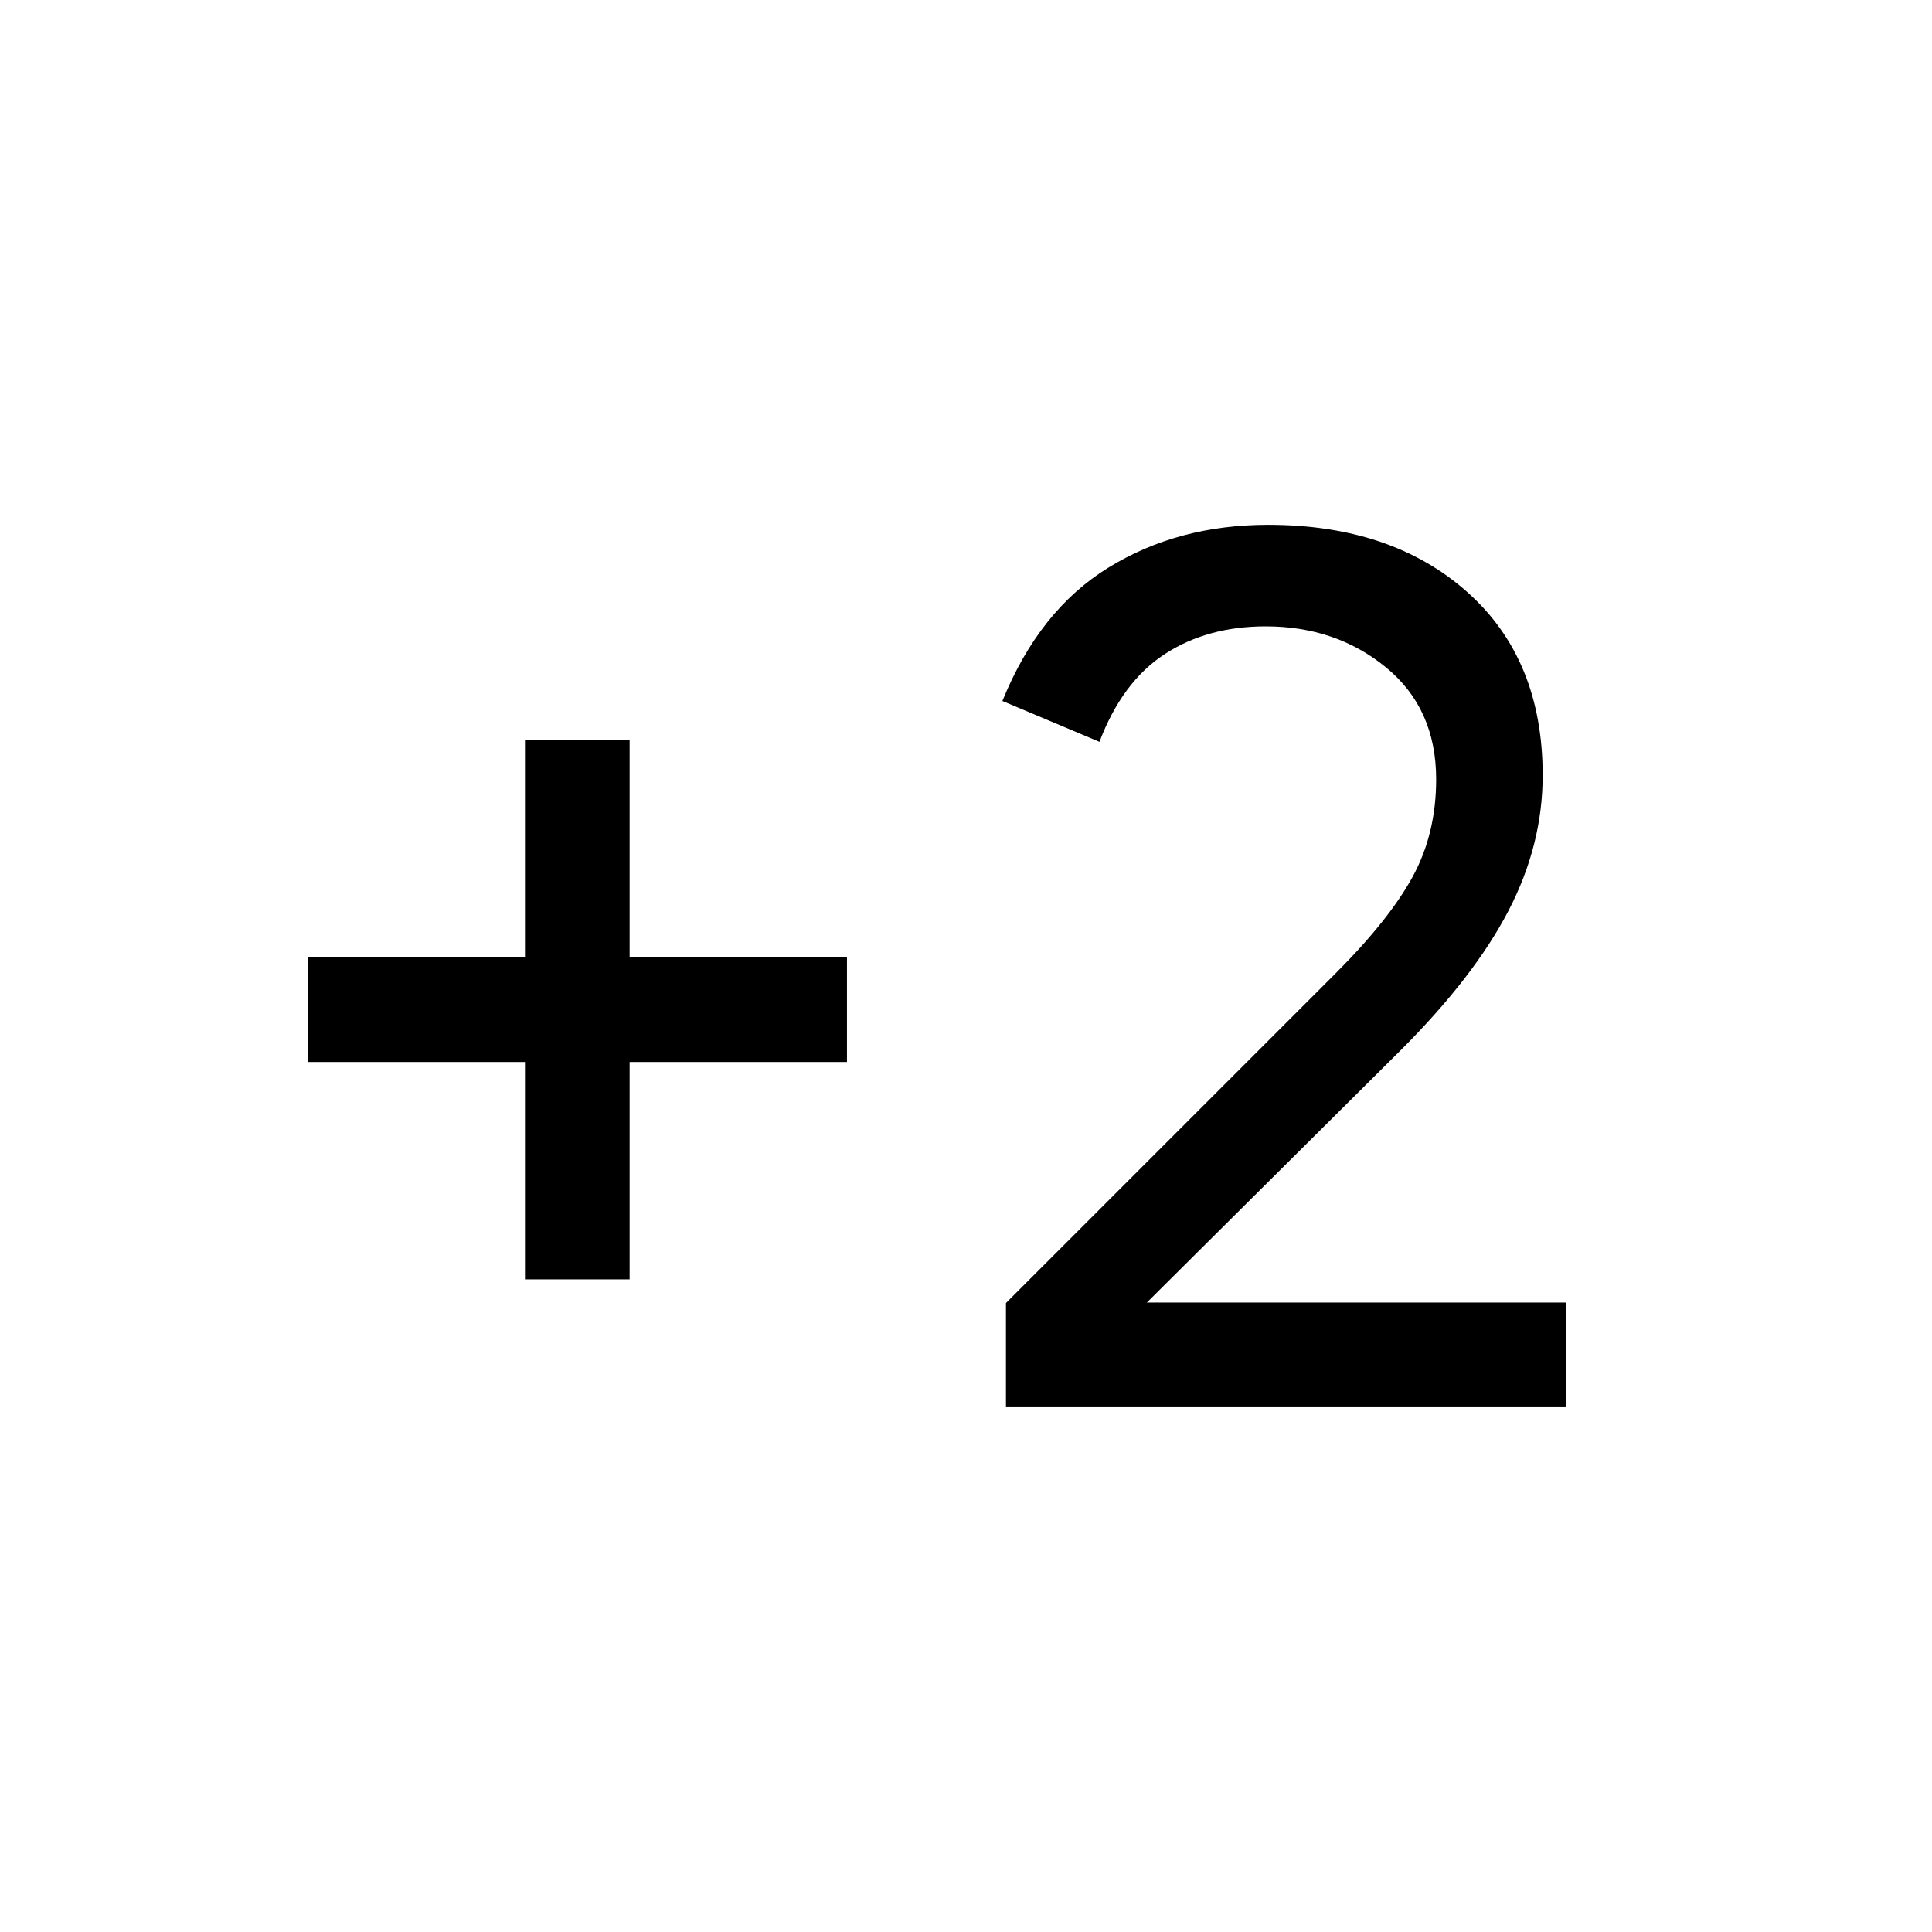 <svg xmlns="http://www.w3.org/2000/svg" height="20" viewBox="0 -960 960 960" width="20"><path d="M260.85-324.31v-108h-108v-52h108v-108h52v108h108v52h-108v108h-52Zm239 63.54v-51.77l163.69-163.69q26.77-26.77 38.42-48.15 11.66-21.39 11.66-48.39 0-35.15-24.89-55.58-24.88-20.42-59.81-20.42-29 0-50.15 13.77t-32.46 43.61l-48.23-20.3q18.31-45.16 52.81-66.35 34.5-21.19 79.26-21.19 61.31 0 98.85 33.35 37.54 33.34 37.54 91.11 0 34.66-17.04 67.41-17.04 32.74-53.35 69.05L569.08-312l-.77-.77h209.84v52h-278.3Z"/></svg>